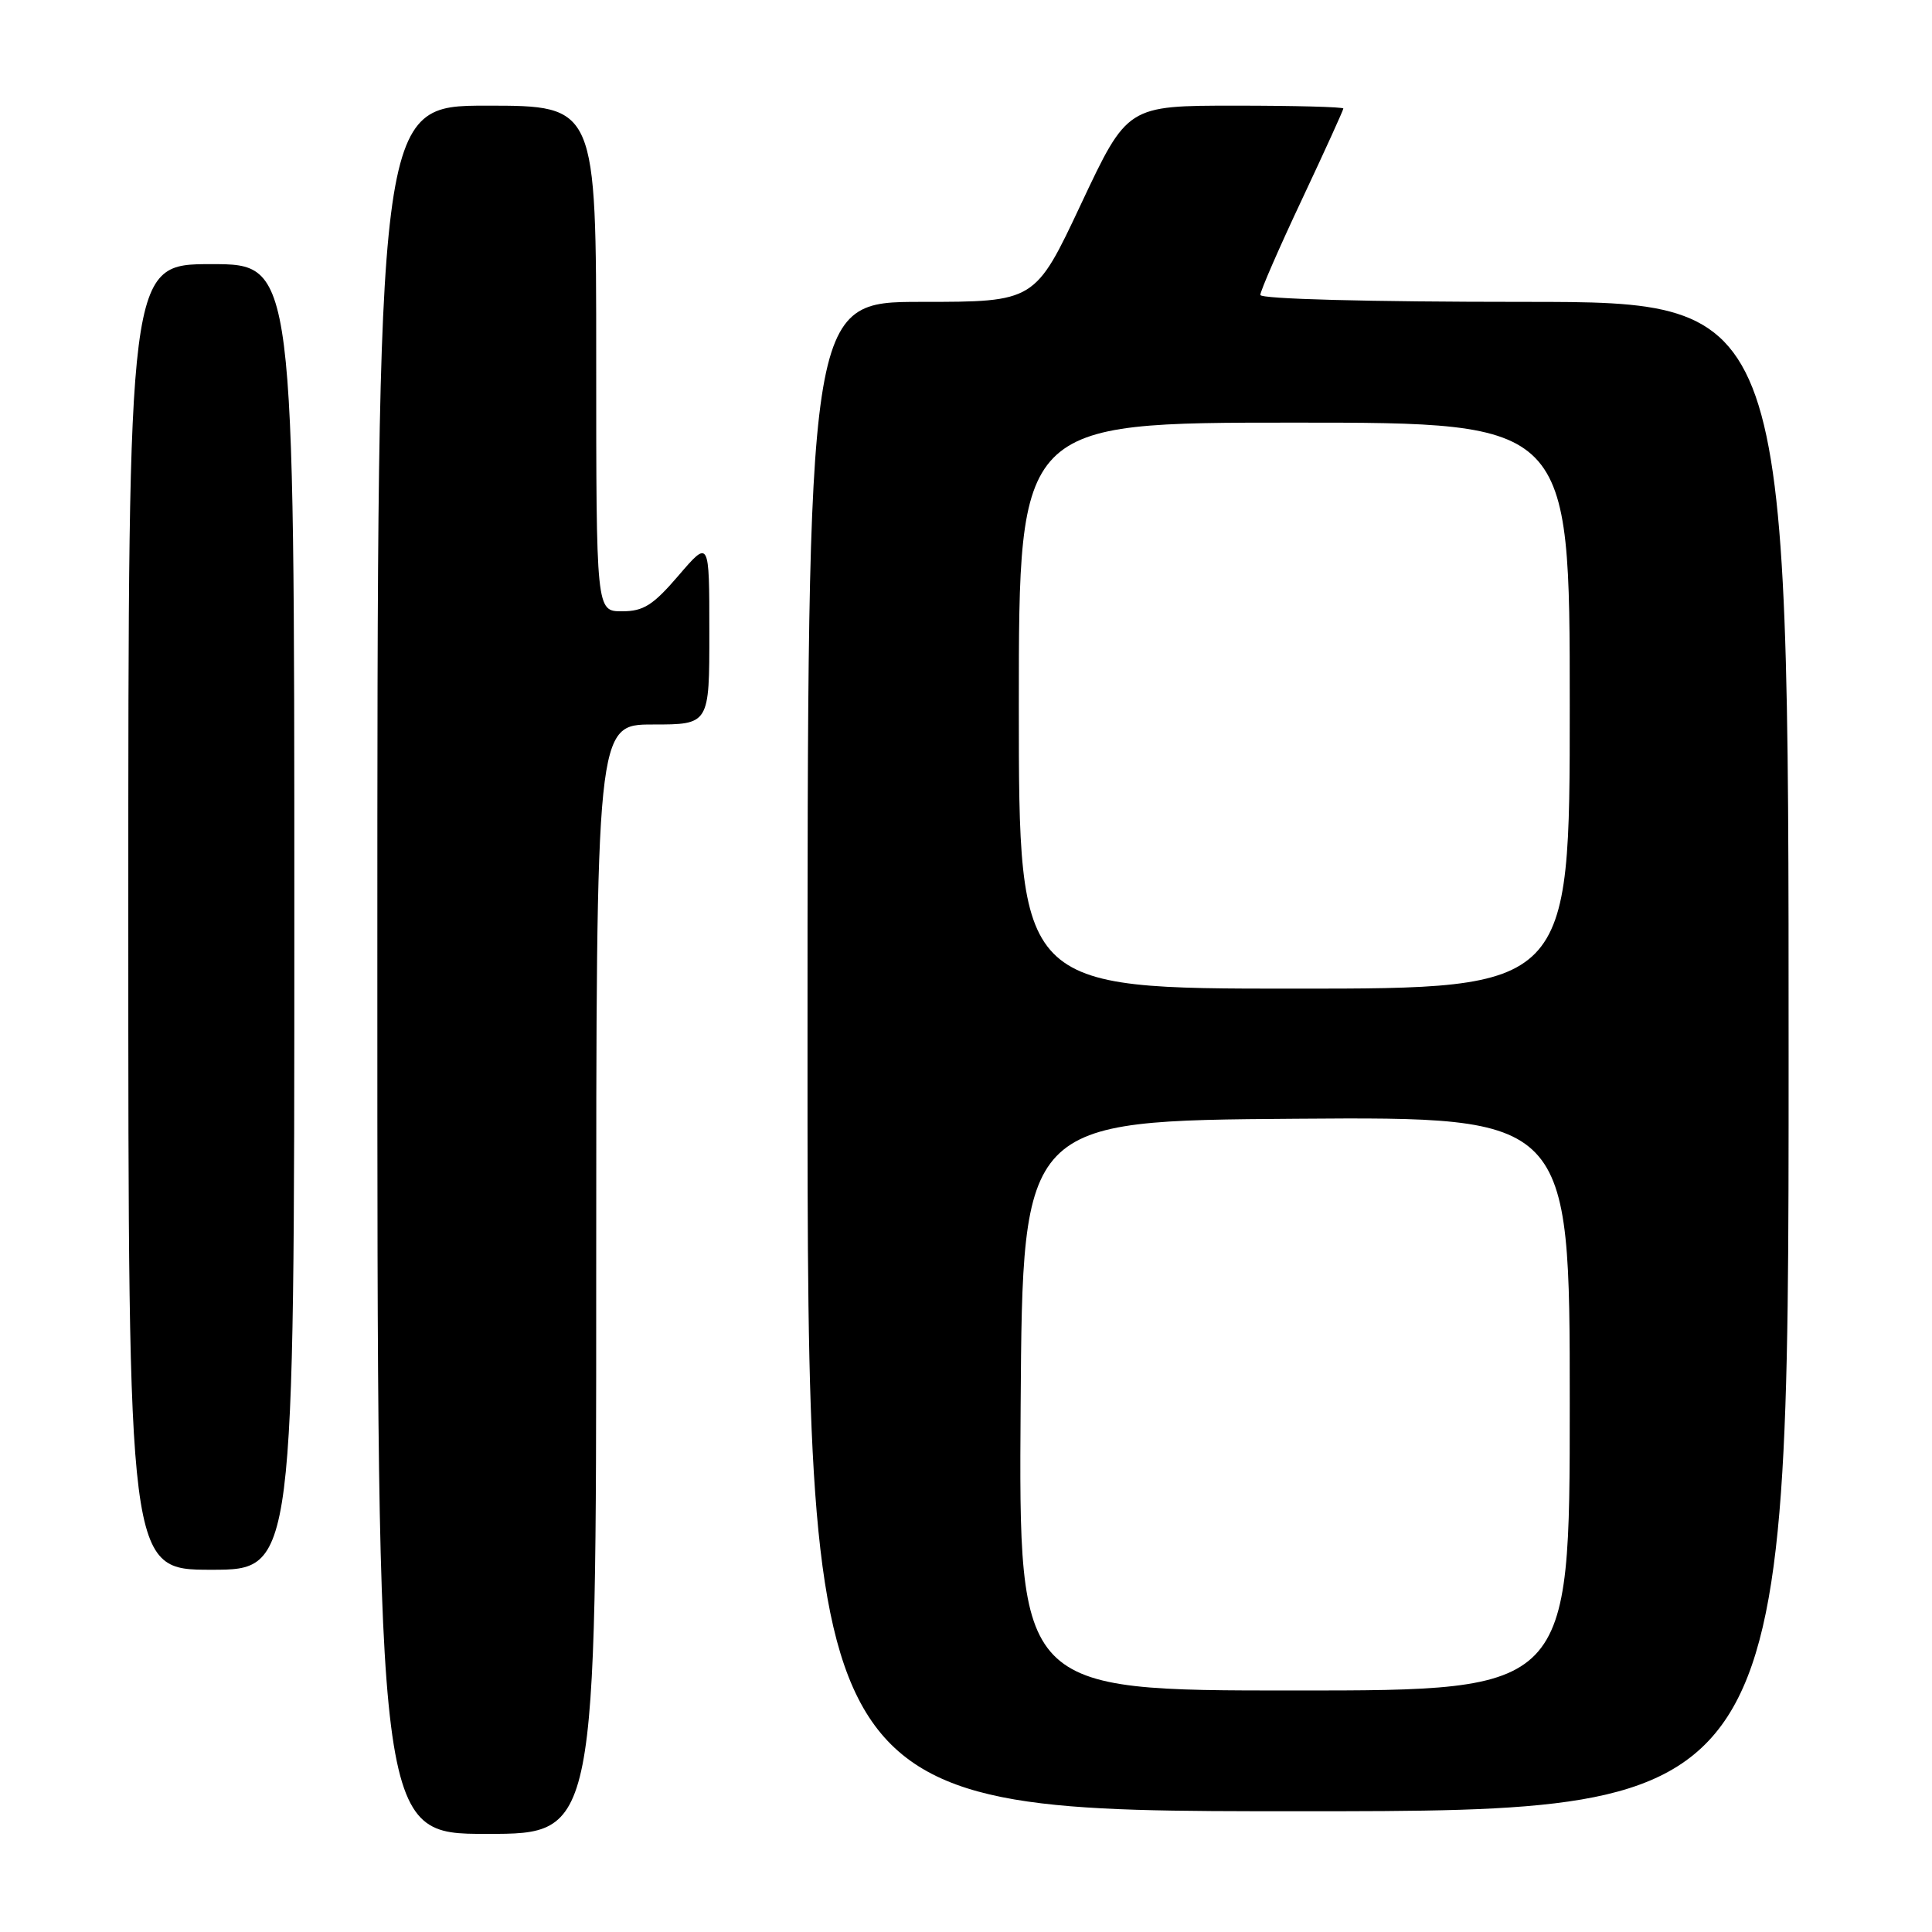 <?xml version="1.0" encoding="UTF-8" standalone="no"?>
<!DOCTYPE svg PUBLIC "-//W3C//DTD SVG 1.1//EN" "http://www.w3.org/Graphics/SVG/1.1/DTD/svg11.dtd" >
<svg xmlns="http://www.w3.org/2000/svg" xmlns:xlink="http://www.w3.org/1999/xlink" version="1.1" viewBox="0 0 256 256">
 <g >
 <path fill="currentColor"
d=" M 79.00 169.50 C 79.00 96.00 79.00 96.00 86.50 96.00 C 94.00 96.00 94.00 96.00 93.99 83.75 C 93.99 71.50 93.99 71.50 89.92 76.25 C 86.53 80.20 85.27 81.00 82.42 81.00 C 79.00 81.00 79.00 81.00 79.00 47.50 C 79.00 14.00 79.00 14.00 64.50 14.00 C 50.00 14.00 50.00 14.00 50.00 128.50 C 50.00 243.00 50.00 243.00 64.50 243.00 C 79.00 243.00 79.00 243.00 79.00 169.50 Z  M 237.00 140.00 C 237.00 40.00 237.00 40.00 202.00 40.00 C 181.37 40.00 167.00 39.62 167.00 39.08 C 167.00 38.57 169.47 32.89 172.50 26.46 C 175.53 20.02 178.00 14.58 178.00 14.38 C 178.00 14.17 171.56 14.00 163.69 14.00 C 149.38 14.00 149.38 14.00 143.26 27.00 C 137.15 40.00 137.15 40.00 122.08 40.00 C 107.00 40.00 107.00 40.00 107.00 140.00 C 107.00 240.00 107.00 240.00 172.00 240.00 C 237.00 240.00 237.00 240.00 237.00 140.00 Z  M 39.00 121.50 C 39.00 35.00 39.00 35.00 28.00 35.00 C 17.00 35.00 17.00 35.00 17.00 121.50 C 17.00 208.00 17.00 208.00 28.00 208.00 C 39.00 208.00 39.00 208.00 39.00 121.50 Z  M 135.24 186.25 C 135.50 148.50 135.50 148.50 171.75 148.24 C 208.00 147.98 208.00 147.98 208.00 185.99 C 208.00 224.00 208.00 224.00 171.49 224.00 C 134.98 224.00 134.98 224.00 135.24 186.25 Z  M 135.00 93.50 C 135.00 56.00 135.00 56.00 171.50 56.00 C 208.00 56.00 208.00 56.00 208.00 93.50 C 208.00 131.00 208.00 131.00 171.50 131.00 C 135.00 131.00 135.00 131.00 135.00 93.50 Z "/>
</g>
</svg>